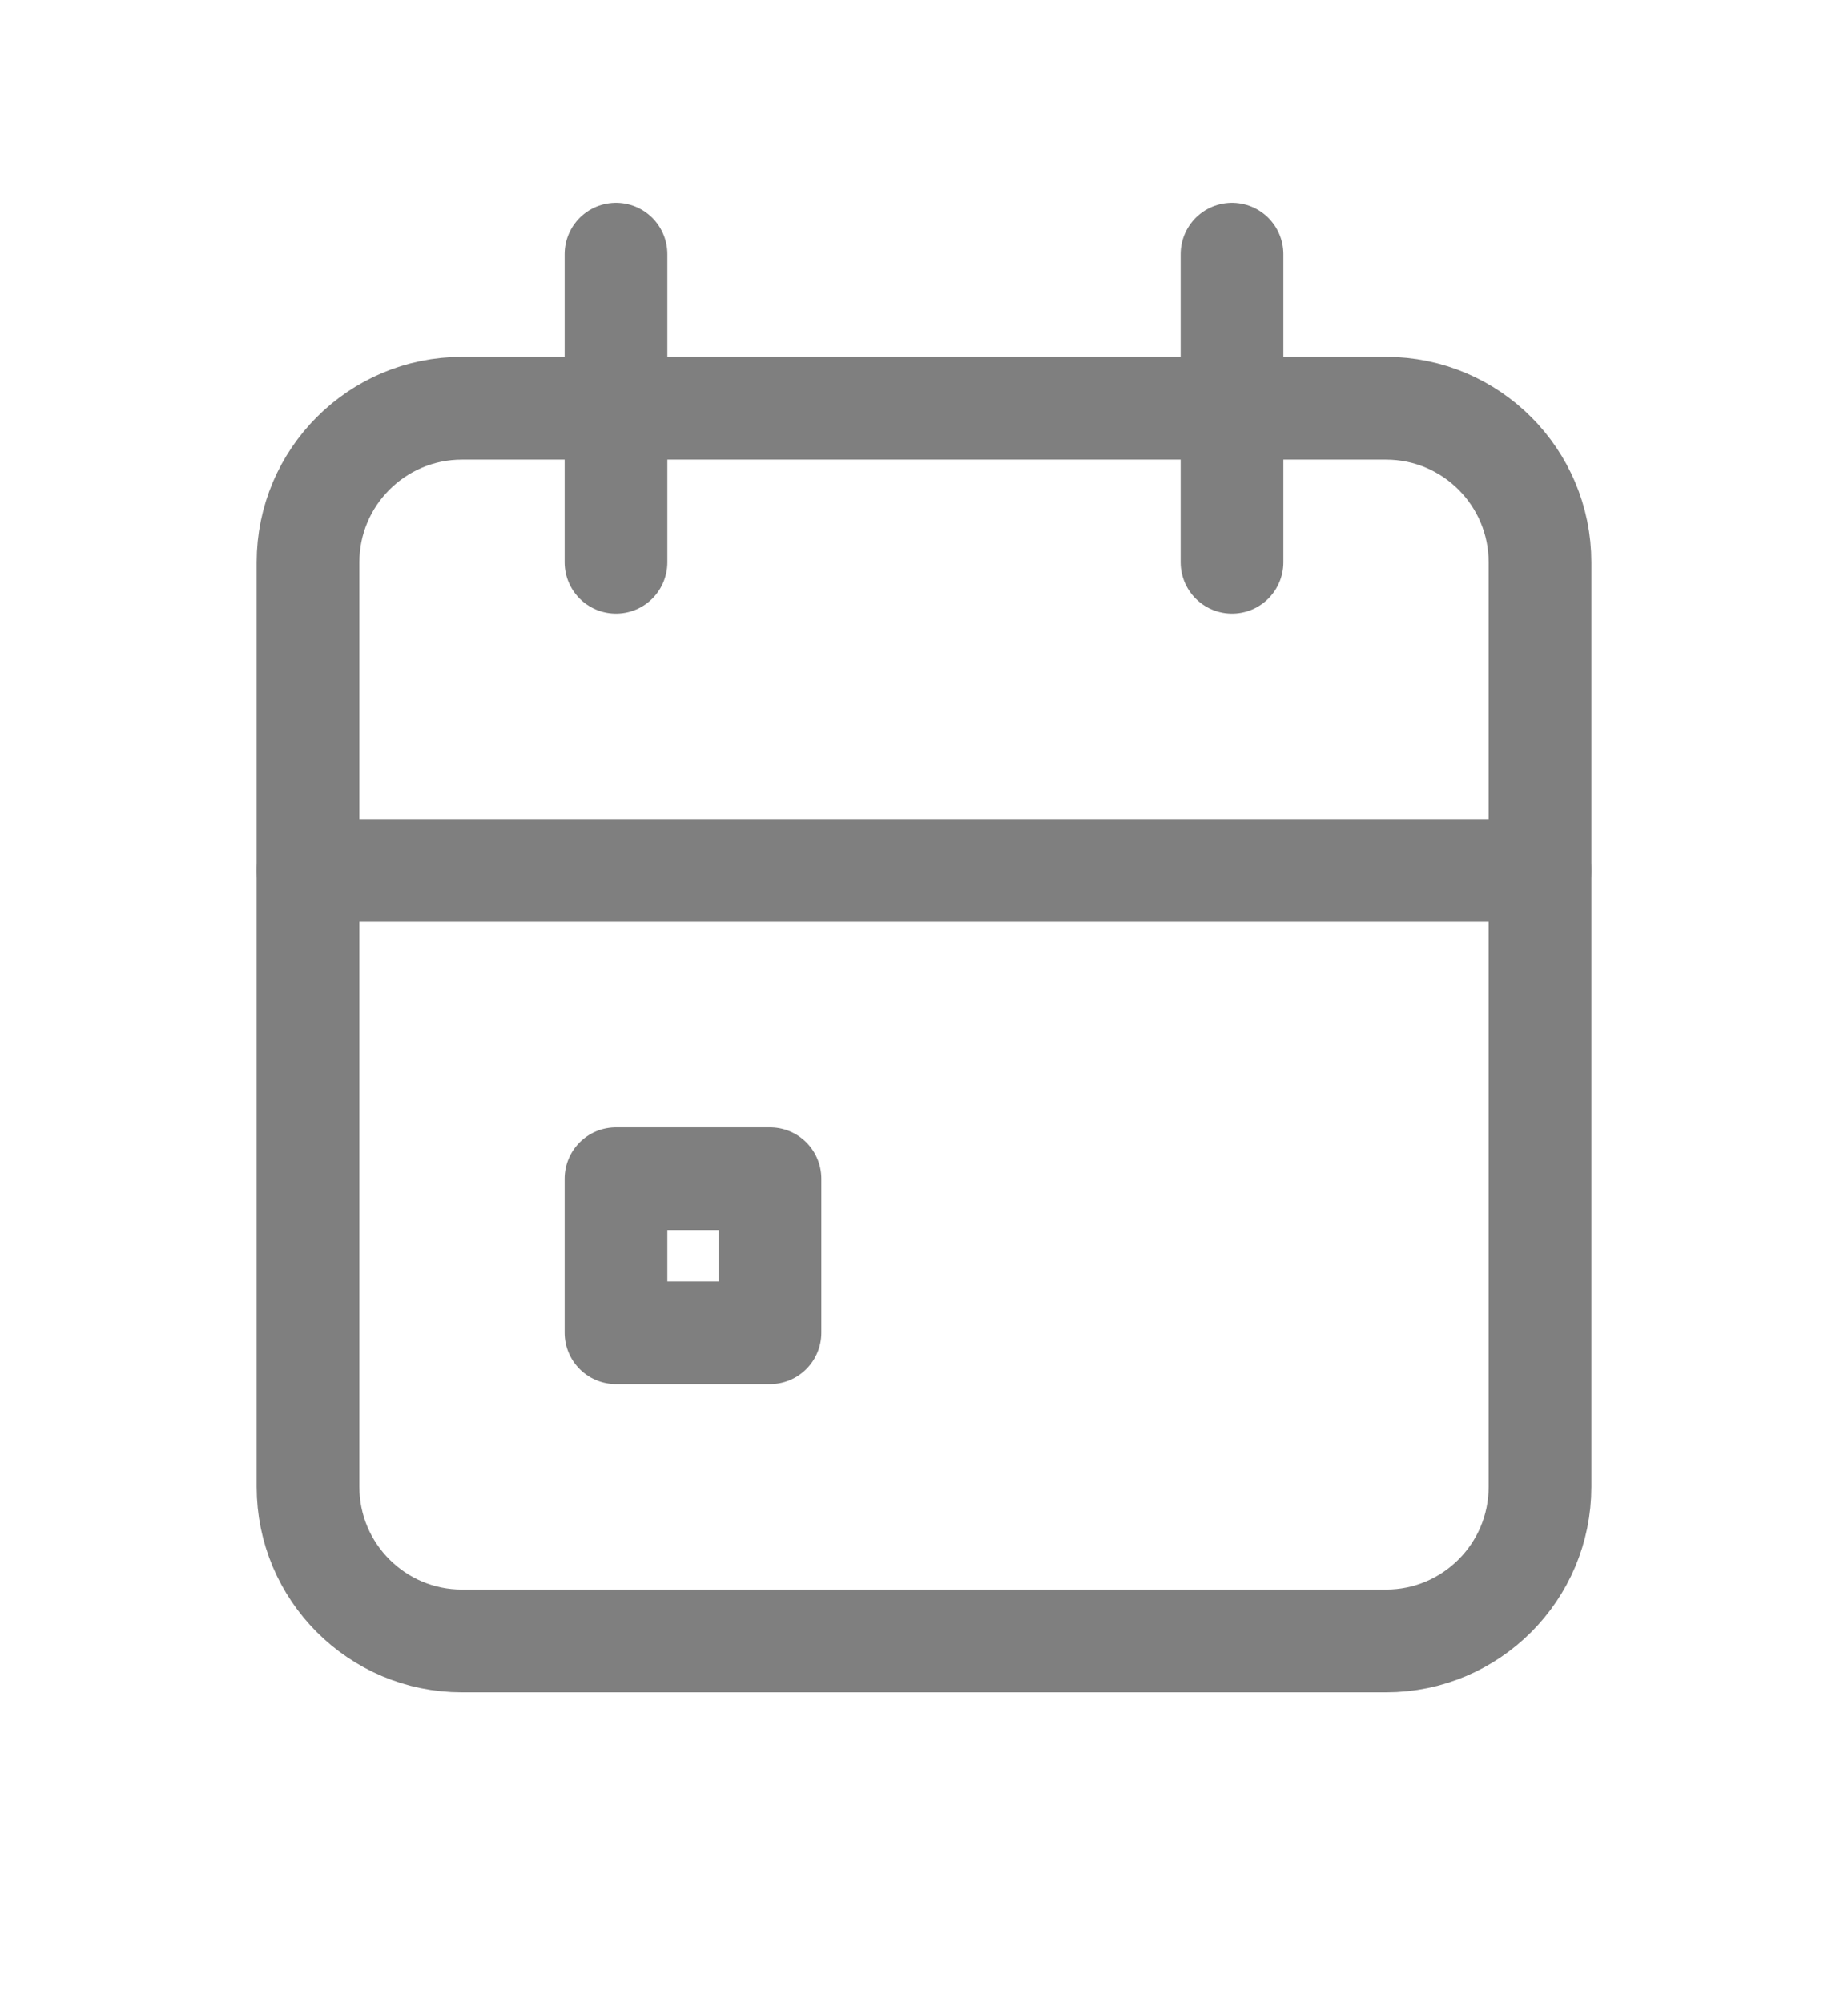 <svg width="12" height="13" viewBox="0 0 12 13" fill="none" xmlns="http://www.w3.org/2000/svg">
<g opacity="0.5" clip-path="url(#clip0_71_3057)">
<path d="M9 2.649H3C2.448 2.649 2 3.097 2 3.649V9.649C2 10.201 2.448 10.649 3 10.649H9C9.552 10.649 10 10.201 10 9.649V3.649C10 3.097 9.552 2.649 9 2.649Z" stroke="black" stroke-width="0.667" stroke-linecap="round" stroke-linejoin="round"/>
<path d="M8 1.649V3.649" stroke="black" stroke-width="0.667" stroke-linecap="round" stroke-linejoin="round"/>
<path d="M4 1.649V3.649" stroke="black" stroke-width="0.667" stroke-linecap="round" stroke-linejoin="round"/>
<path d="M2 5.649H10" stroke="black" stroke-width="0.667" stroke-linecap="round" stroke-linejoin="round"/>
<path d="M5 7.649H4V8.649H5V7.649Z" stroke="black" stroke-width="0.667" stroke-linecap="round" stroke-linejoin="round"/>
</g>
<defs>
<clipPath id="clip0_71_3057">
<rect width="12" height="12" fill="white" transform="translate(0 0.149)"/>
</clipPath>
</defs>
</svg>

